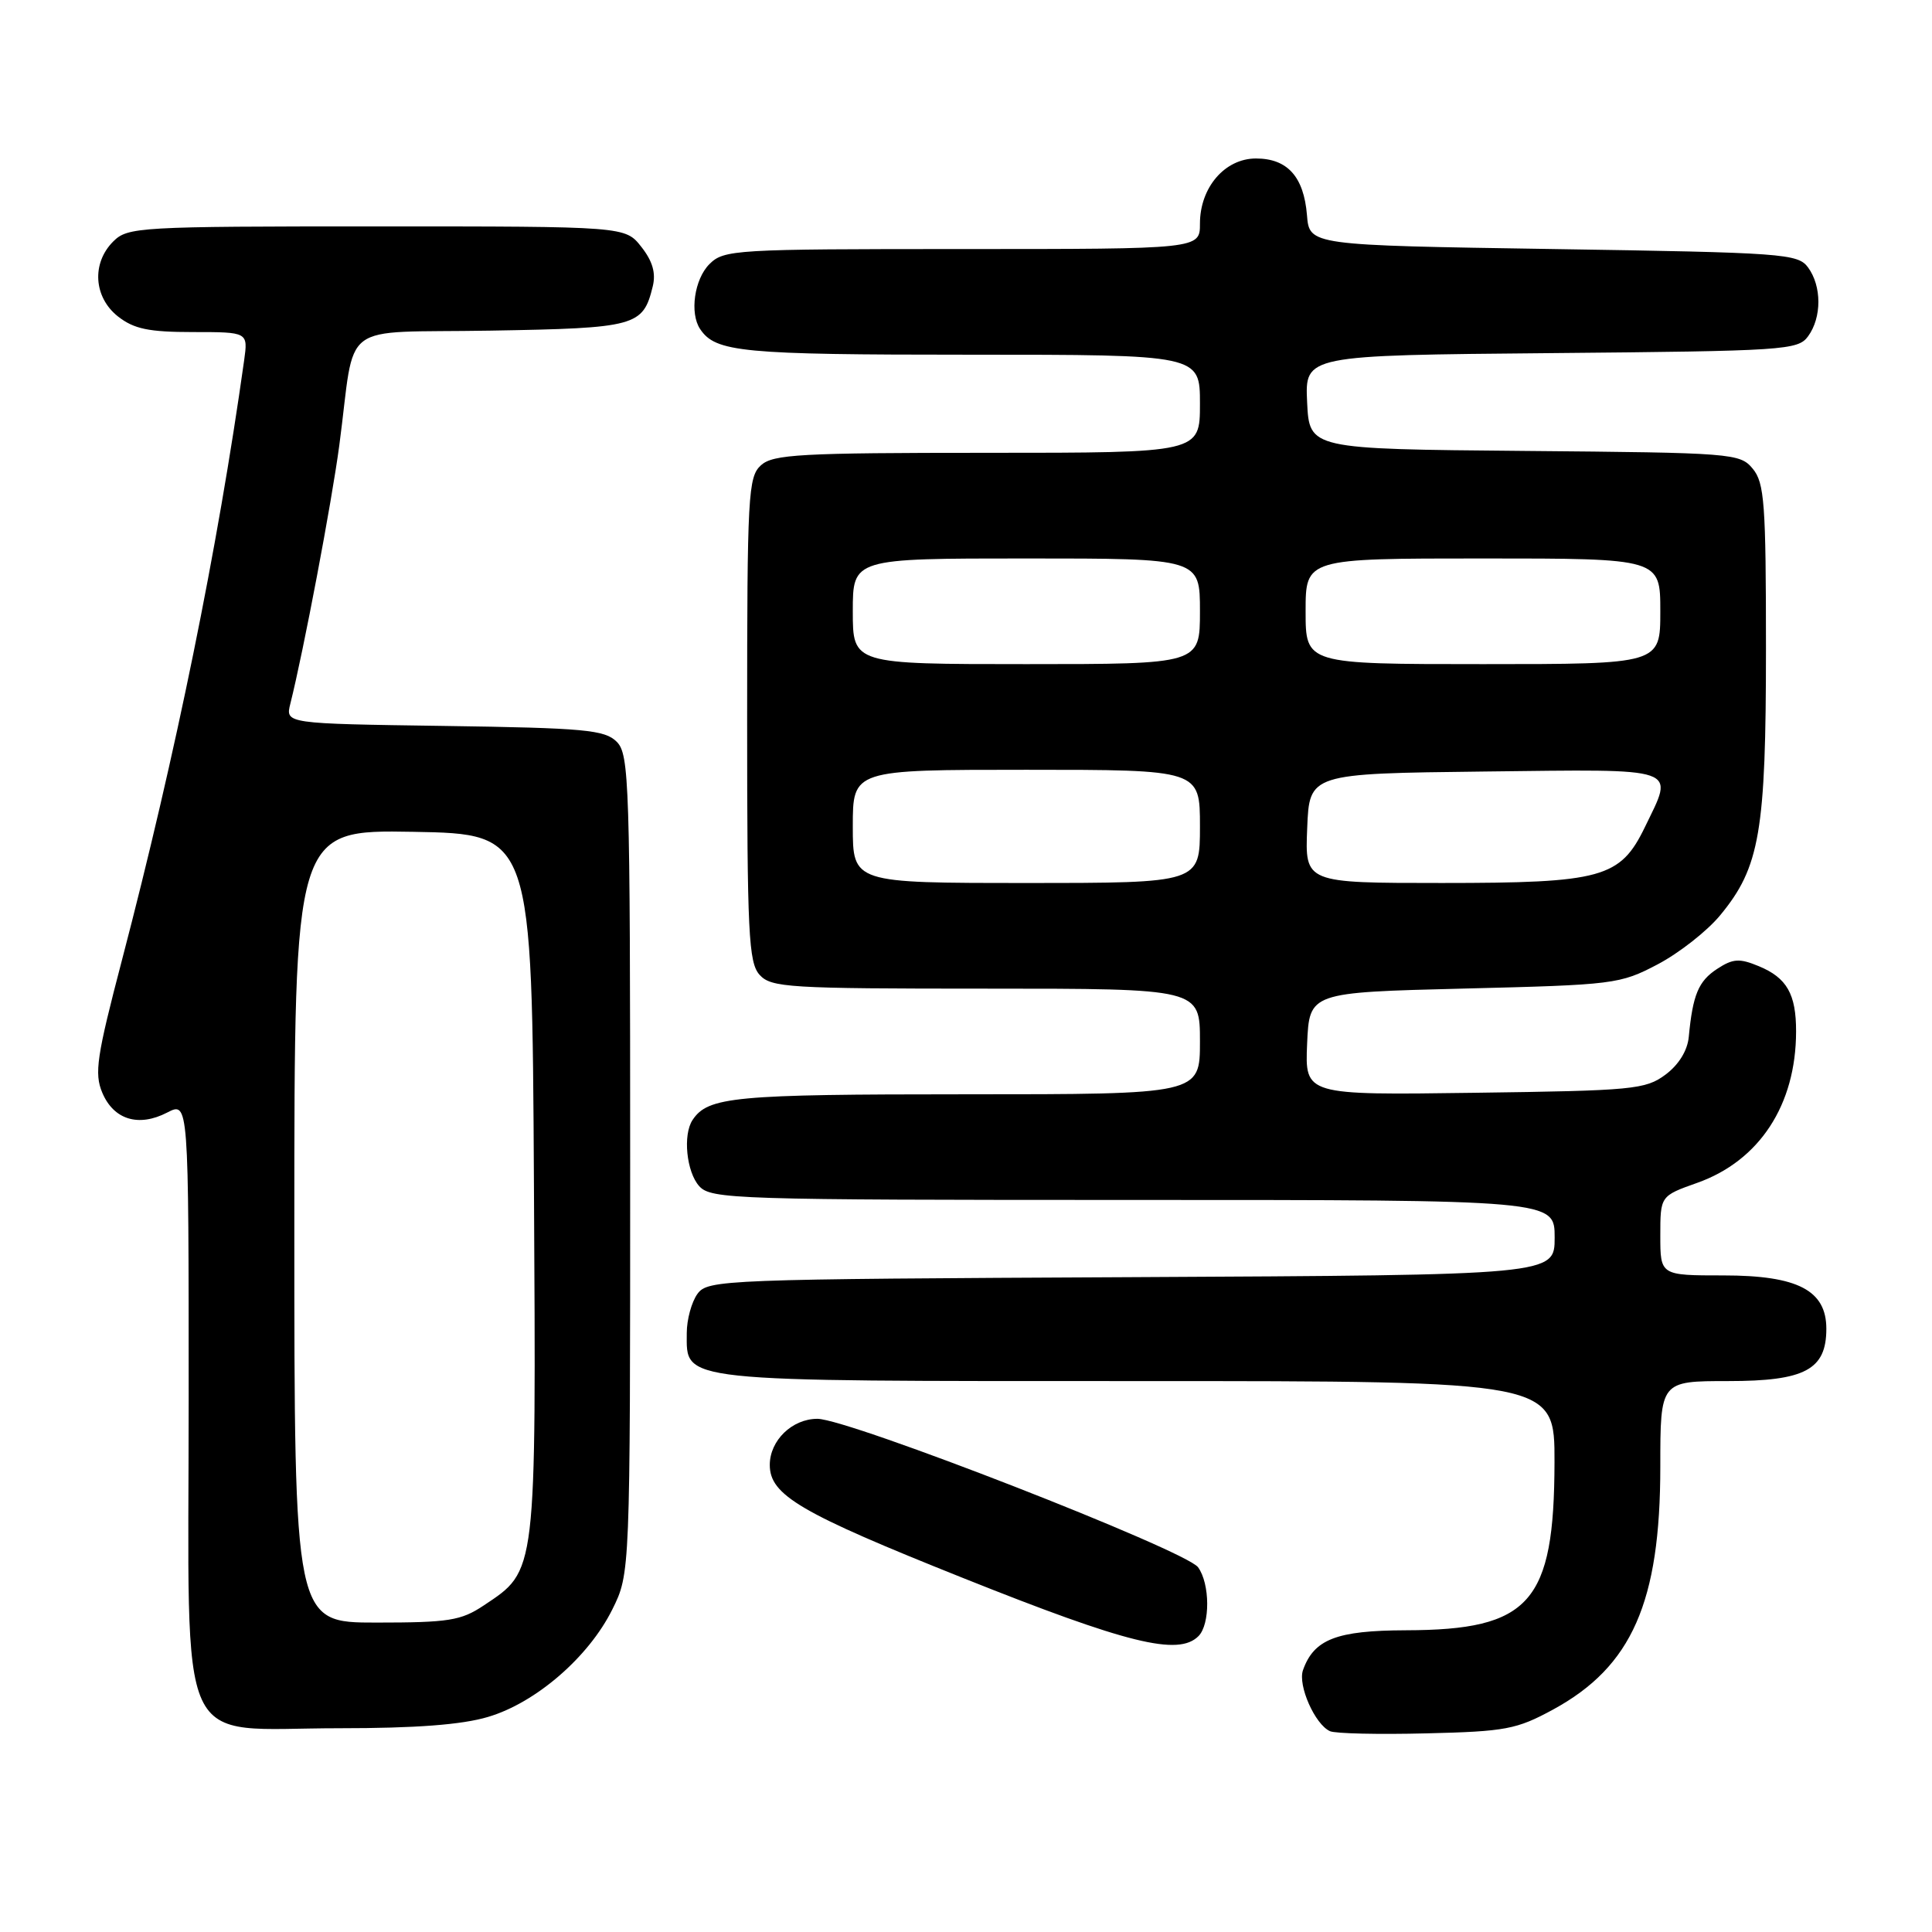 <?xml version="1.0" encoding="UTF-8" standalone="no"?>
<!DOCTYPE svg PUBLIC "-//W3C//DTD SVG 1.1//EN" "http://www.w3.org/Graphics/SVG/1.1/DTD/svg11.dtd" >
<svg xmlns="http://www.w3.org/2000/svg" xmlns:xlink="http://www.w3.org/1999/xlink" version="1.1" viewBox="0 0 256 256">
 <g >
 <path fill="currentColor"
d=" M 205.80 226.52 C 216.24 220.83 220.00 212.30 220.00 194.32 C 220.00 183.00 220.00 183.00 229.00 183.00 C 239.17 183.00 242.00 181.49 242.00 176.07 C 242.00 170.97 238.20 169.00 228.37 169.00 C 220.00 169.00 220.00 169.00 220.00 163.73 C 220.00 158.47 220.00 158.47 224.90 156.73 C 233.14 153.80 237.98 146.40 237.99 136.68 C 238.00 131.72 236.77 129.56 233.04 128.02 C 230.48 126.96 229.63 127.01 227.52 128.39 C 225.05 130.01 224.30 131.81 223.77 137.40 C 223.60 139.21 222.44 141.09 220.68 142.40 C 218.04 144.36 216.39 144.52 195.38 144.80 C 172.91 145.11 172.91 145.11 173.20 138.30 C 173.50 131.50 173.50 131.50 194.00 130.99 C 213.88 130.50 214.65 130.41 219.65 127.78 C 222.48 126.29 226.21 123.37 227.93 121.28 C 233.19 114.92 234.00 110.22 234.00 85.93 C 234.00 66.73 233.80 63.98 232.25 62.11 C 230.55 60.06 229.64 59.99 202.00 59.75 C 173.50 59.50 173.50 59.50 173.20 53.29 C 172.91 47.08 172.91 47.08 205.53 46.79 C 236.50 46.51 238.24 46.40 239.58 44.56 C 241.40 42.07 241.40 37.93 239.58 35.44 C 238.24 33.61 236.37 33.47 205.83 33.00 C 173.50 32.50 173.50 32.50 173.18 28.50 C 172.76 23.41 170.59 21.00 166.42 21.00 C 162.30 21.00 159.00 24.84 159.00 29.63 C 159.00 33.00 159.00 33.00 127.50 33.00 C 97.33 33.00 95.92 33.08 94.00 35.00 C 92.01 36.99 91.36 41.50 92.77 43.60 C 94.82 46.67 98.26 47.00 128.43 47.00 C 159.00 47.00 159.00 47.00 159.00 53.50 C 159.00 60.00 159.00 60.00 130.83 60.00 C 106.02 60.00 102.44 60.20 100.83 61.65 C 99.13 63.19 99.00 65.58 99.00 95.33 C 99.00 123.71 99.19 127.55 100.65 129.17 C 102.18 130.86 104.46 131.00 130.65 131.00 C 159.00 131.00 159.00 131.00 159.00 138.00 C 159.00 145.00 159.00 145.00 127.93 145.00 C 97.25 145.00 93.82 145.32 91.77 148.40 C 90.46 150.36 90.96 155.29 92.65 157.17 C 94.22 158.90 97.32 159.00 150.15 159.00 C 206.00 159.00 206.00 159.00 206.00 163.98 C 206.00 168.95 206.00 168.95 149.92 169.23 C 95.73 169.49 93.79 169.57 92.42 171.44 C 91.64 172.51 91.00 174.85 91.00 176.63 C 91.00 183.18 89.28 183.00 150.72 183.00 C 206.00 183.00 206.00 183.00 205.98 193.75 C 205.94 212.38 202.76 215.98 186.28 216.02 C 177.09 216.05 174.10 217.21 172.65 221.31 C 171.95 223.32 174.24 228.50 176.23 229.39 C 176.93 229.71 182.68 229.84 189.00 229.68 C 199.51 229.43 200.96 229.15 205.80 226.52 Z  M 64.67 227.50 C 71.00 225.63 78.00 219.57 81.13 213.27 C 83.50 208.50 83.50 208.50 83.50 154.29 C 83.50 103.60 83.38 99.96 81.72 98.29 C 80.14 96.71 77.51 96.46 58.87 96.19 C 37.81 95.89 37.81 95.89 38.47 93.25 C 40.22 86.29 43.95 66.59 44.96 59.00 C 47.20 42.14 44.53 44.17 65.00 43.81 C 84.30 43.48 85.20 43.23 86.49 37.96 C 86.93 36.18 86.47 34.60 84.98 32.71 C 82.85 30.00 82.85 30.00 49.93 30.00 C 18.33 30.00 16.92 30.08 15.00 32.00 C 12.12 34.88 12.41 39.39 15.63 41.93 C 17.75 43.59 19.70 44.00 25.57 44.00 C 32.87 44.00 32.87 44.00 32.35 47.75 C 28.83 72.79 23.29 99.95 16.17 127.18 C 12.81 140.00 12.48 142.23 13.55 144.78 C 15.06 148.37 18.36 149.38 22.15 147.42 C 25.00 145.95 25.00 145.95 25.00 185.40 C 25.00 233.39 22.99 229.00 44.95 229.00 C 55.07 229.00 61.20 228.54 64.67 227.50 Z  M 158.80 216.80 C 160.37 215.23 160.34 209.85 158.75 207.67 C 157.10 205.42 112.44 188.00 108.31 188.00 C 104.96 188.00 102.00 190.87 102.00 194.11 C 102.00 198.12 106.02 200.47 127.60 209.09 C 149.42 217.81 156.14 219.46 158.80 216.80 Z  M 113.00 109.50 C 113.00 102.00 113.00 102.00 136.00 102.00 C 159.00 102.00 159.00 102.00 159.00 109.50 C 159.00 117.00 159.00 117.00 136.00 117.00 C 113.00 117.00 113.00 117.00 113.00 109.50 Z  M 173.21 109.75 C 173.50 102.50 173.50 102.50 196.75 102.23 C 222.96 101.93 221.85 101.54 217.96 109.59 C 214.69 116.34 212.28 117.00 191.06 117.00 C 172.91 117.00 172.91 117.00 173.21 109.75 Z  M 113.00 81.00 C 113.00 74.00 113.00 74.00 136.00 74.00 C 159.00 74.00 159.00 74.00 159.00 81.00 C 159.00 88.00 159.00 88.00 136.00 88.00 C 113.00 88.00 113.00 88.00 113.00 81.00 Z  M 173.00 81.00 C 173.00 74.00 173.00 74.00 196.50 74.00 C 220.00 74.00 220.00 74.00 220.00 81.00 C 220.00 88.00 220.00 88.00 196.50 88.00 C 173.00 88.00 173.00 88.00 173.00 81.00 Z  M 39.00 162.47 C 39.00 109.95 39.00 109.95 54.75 110.22 C 70.50 110.50 70.50 110.50 70.75 157.00 C 71.04 208.91 71.14 208.03 64.10 212.73 C 61.09 214.74 59.47 215.00 49.85 215.00 C 39.00 215.00 39.00 215.00 39.00 162.47 Z "/>
</g>
</svg>